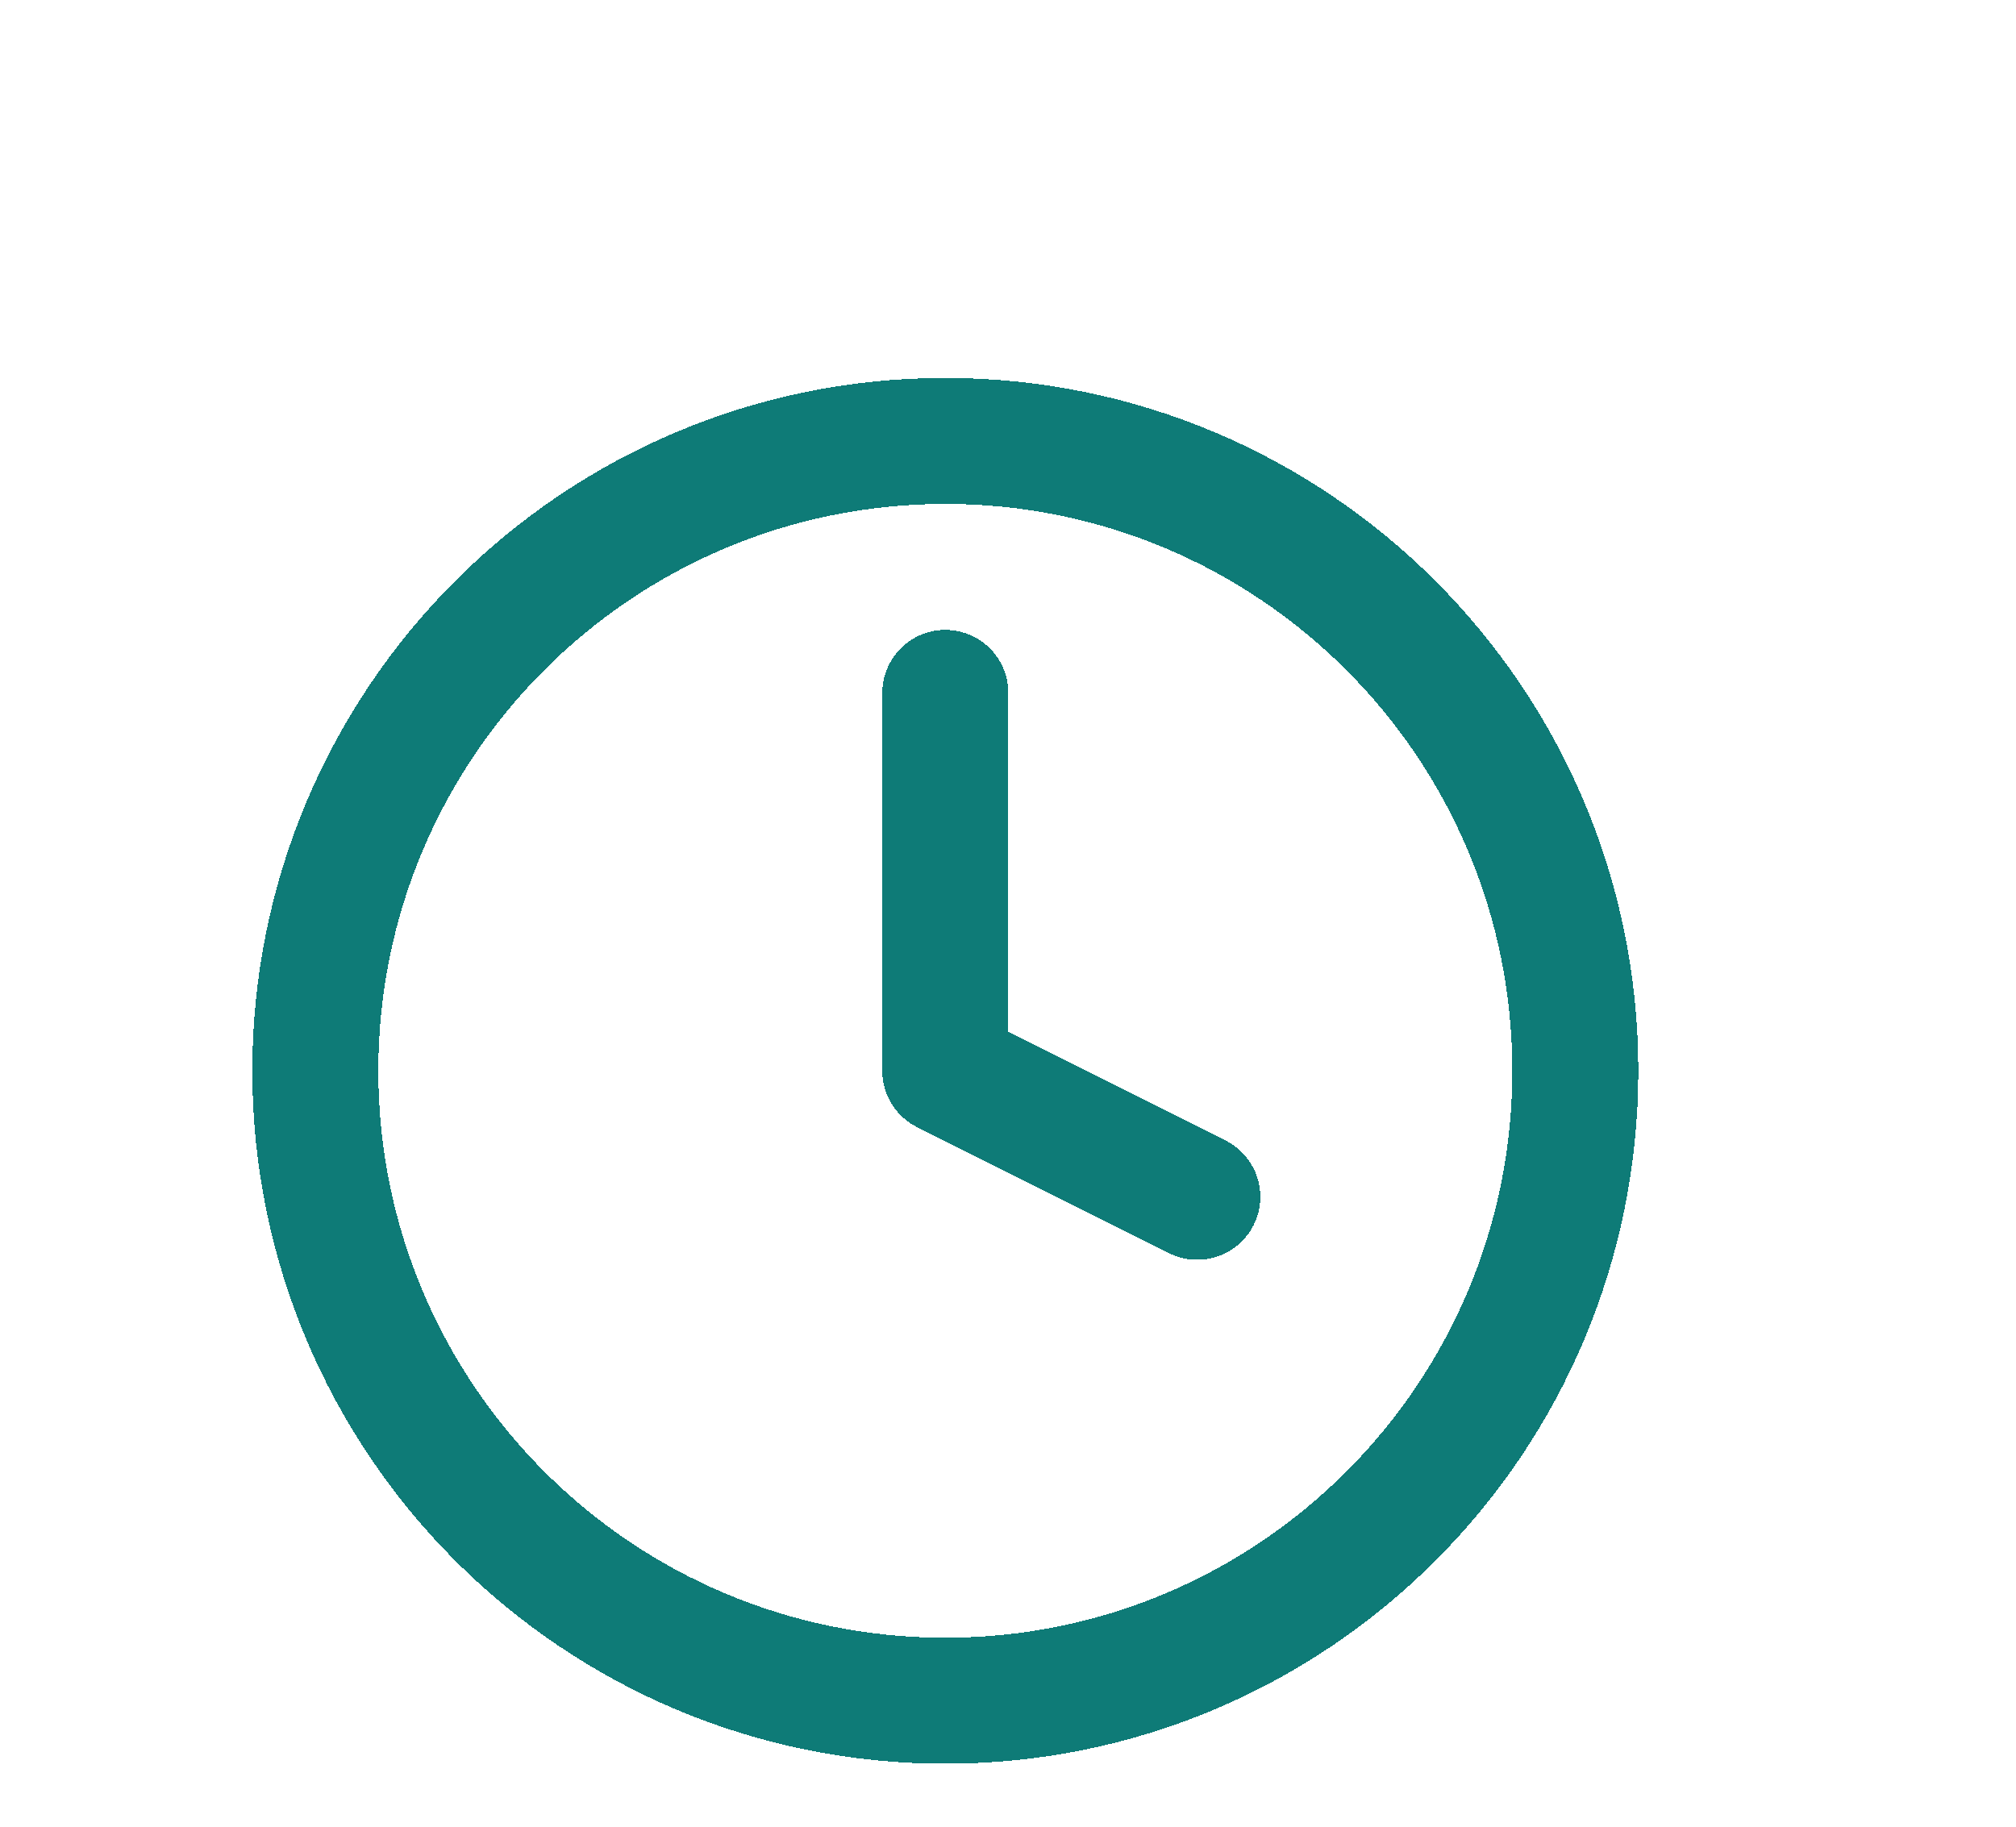 <svg width="32" height="29" viewBox="0 0 32 29" fill="none" xmlns="http://www.w3.org/2000/svg">
    <g clip-path="url(#va459gy5ja)">
        <g filter="url(#nz9l3xmybb)">
            <path d="M15.005 25c5.523 0 10-4.477 10-10s-4.477-10-10-10-10 4.477-10 10 4.477 10 10 10z" stroke="#0E7B77" stroke-width="2" stroke-linecap="round" stroke-linejoin="round" shape-rendering="crispEdges"/>
        </g>
        <g filter="url(#sd97cgt5qc)">
            <path d="M15.005 9v6l4 2" stroke="#0E7B77" stroke-width="2" stroke-linecap="round" stroke-linejoin="round" shape-rendering="crispEdges"/>
        </g>
    </g>
    <defs>
        <filter id="nz9l3xmybb" x=".005" y="2" width="30" height="30" filterUnits="userSpaceOnUse" color-interpolation-filters="sRGB">
            <feFlood flood-opacity="0" result="BackgroundImageFix"/>
            <feColorMatrix in="SourceAlpha" values="0 0 0 0 0 0 0 0 0 0 0 0 0 0 0 0 0 0 127 0" result="hardAlpha"/>
            <feOffset dy="2"/>
            <feGaussianBlur stdDeviation="2"/>
            <feComposite in2="hardAlpha" operator="out"/>
            <feColorMatrix values="0 0 0 0 0.055 0 0 0 0 0.482 0 0 0 0 0.467 0 0 0 0.42 0"/>
            <feBlend in2="BackgroundImageFix" result="effect1_dropShadow_2072_52220"/>
            <feBlend in="SourceGraphic" in2="effect1_dropShadow_2072_52220" result="shape"/>
        </filter>
        <filter id="sd97cgt5qc" x="12.005" y="8" width="10" height="14" filterUnits="userSpaceOnUse" color-interpolation-filters="sRGB">
            <feFlood flood-opacity="0" result="BackgroundImageFix"/>
            <feColorMatrix in="SourceAlpha" values="0 0 0 0 0 0 0 0 0 0 0 0 0 0 0 0 0 0 127 0" result="hardAlpha"/>
            <feOffset dy="2"/>
            <feGaussianBlur stdDeviation="1"/>
            <feComposite in2="hardAlpha" operator="out"/>
            <feColorMatrix values="0 0 0 0 0.055 0 0 0 0 0.482 0 0 0 0 0.467 0 0 0 0.42 0"/>
            <feBlend in2="BackgroundImageFix" result="effect1_dropShadow_2072_52220"/>
            <feBlend in="SourceGraphic" in2="effect1_dropShadow_2072_52220" result="shape"/>
        </filter>
        <clipPath id="va459gy5ja">
            <path fill="#fff" transform="translate(.005)" d="M0 0h31v29H0z"/>
        </clipPath>
    </defs>
</svg>
